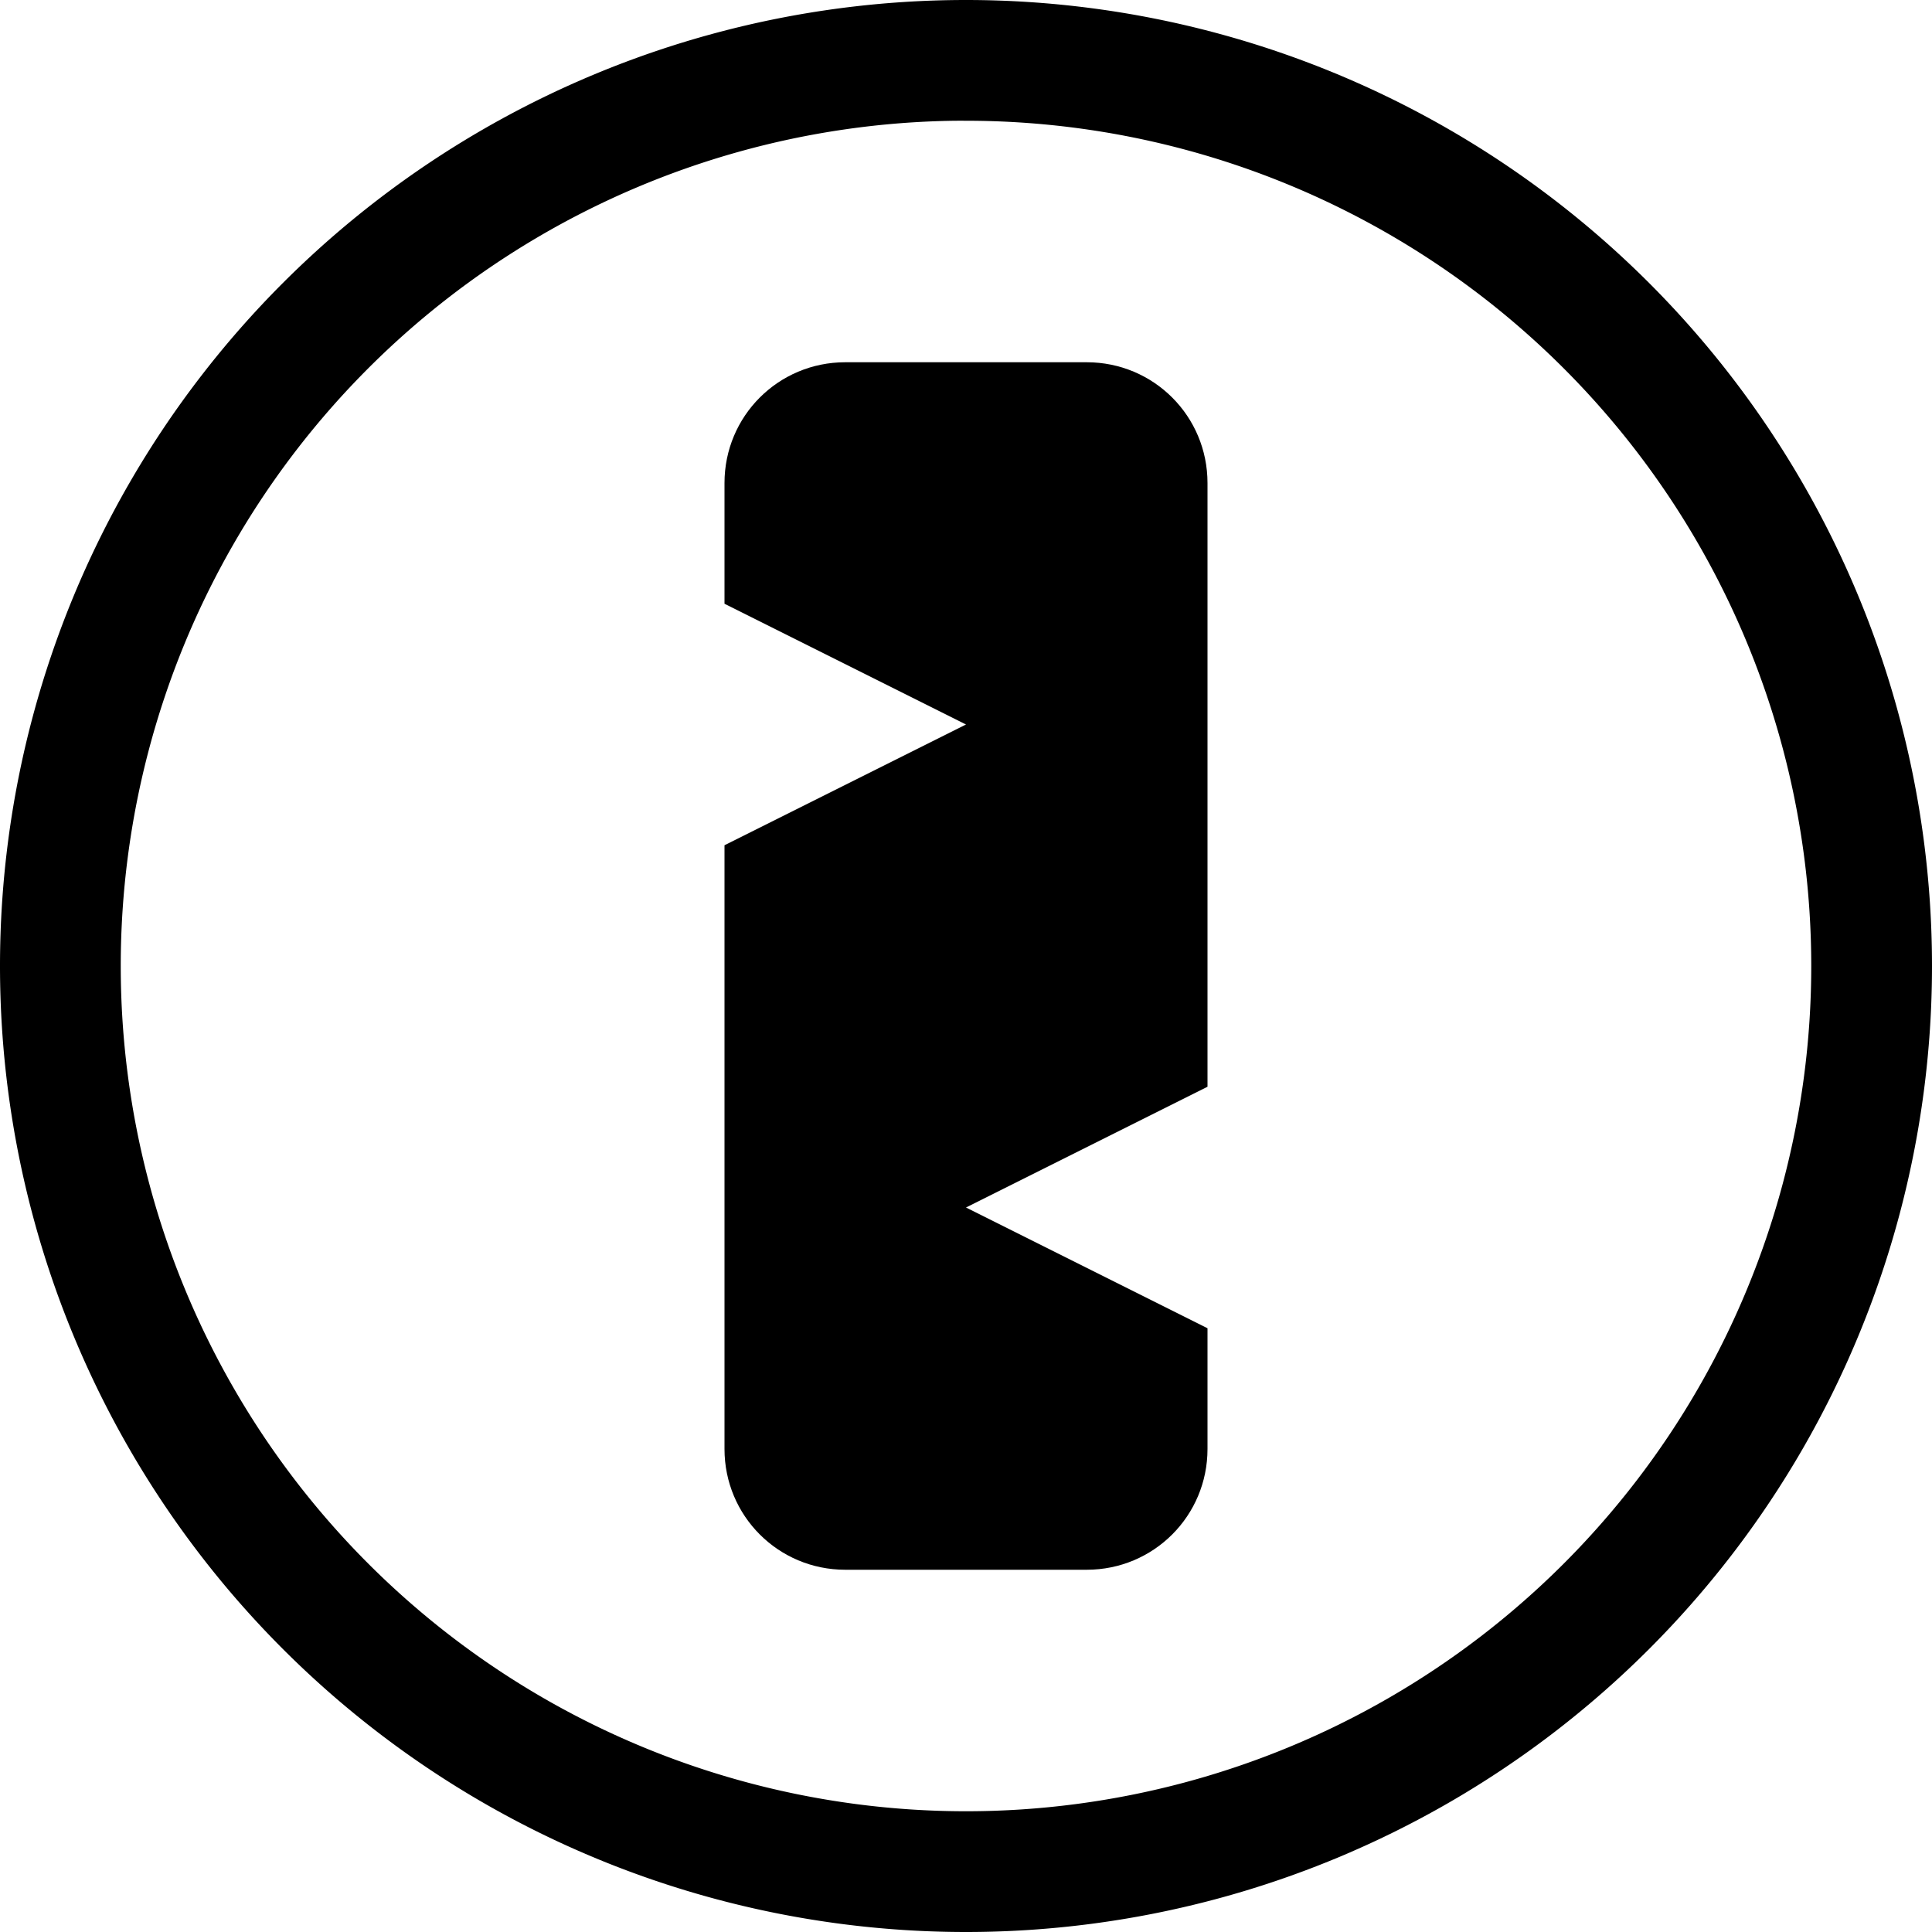 <svg width="16" height="16" version="1.1" xmlns="http://www.w3.org/2000/svg">
 <path d="m8 0a8 8 0 0 0-8 8 8 8 0 0 0 8 8 8 8 0 0 0 8-8 8 8 0 0 0-8-8zm-0.094 1a7 7 0 0 1 0.094 0 7 7 0 0 1 7 7 7 7 0 0 1-7 7 7 7 0 0 1-7-7 7 7 0 0 1 6.906-7z" fill="#000000" stroke-linecap="round" stroke-linejoin="round" stroke-width="1.145"/>
 <path d="m7 3c-0.554 0-1 0.446-1 1v1l2 1-2 1v5c0 0.554 0.446 1 1 1h2c0.554 0 1-0.446 1-1v-1l-2-1 2-1v-5c0-0.554-0.446-1-1-1h-2z" fill="#000000" stroke-linecap="round" stroke-linejoin="round" stroke-width="1.002"/>
</svg>
